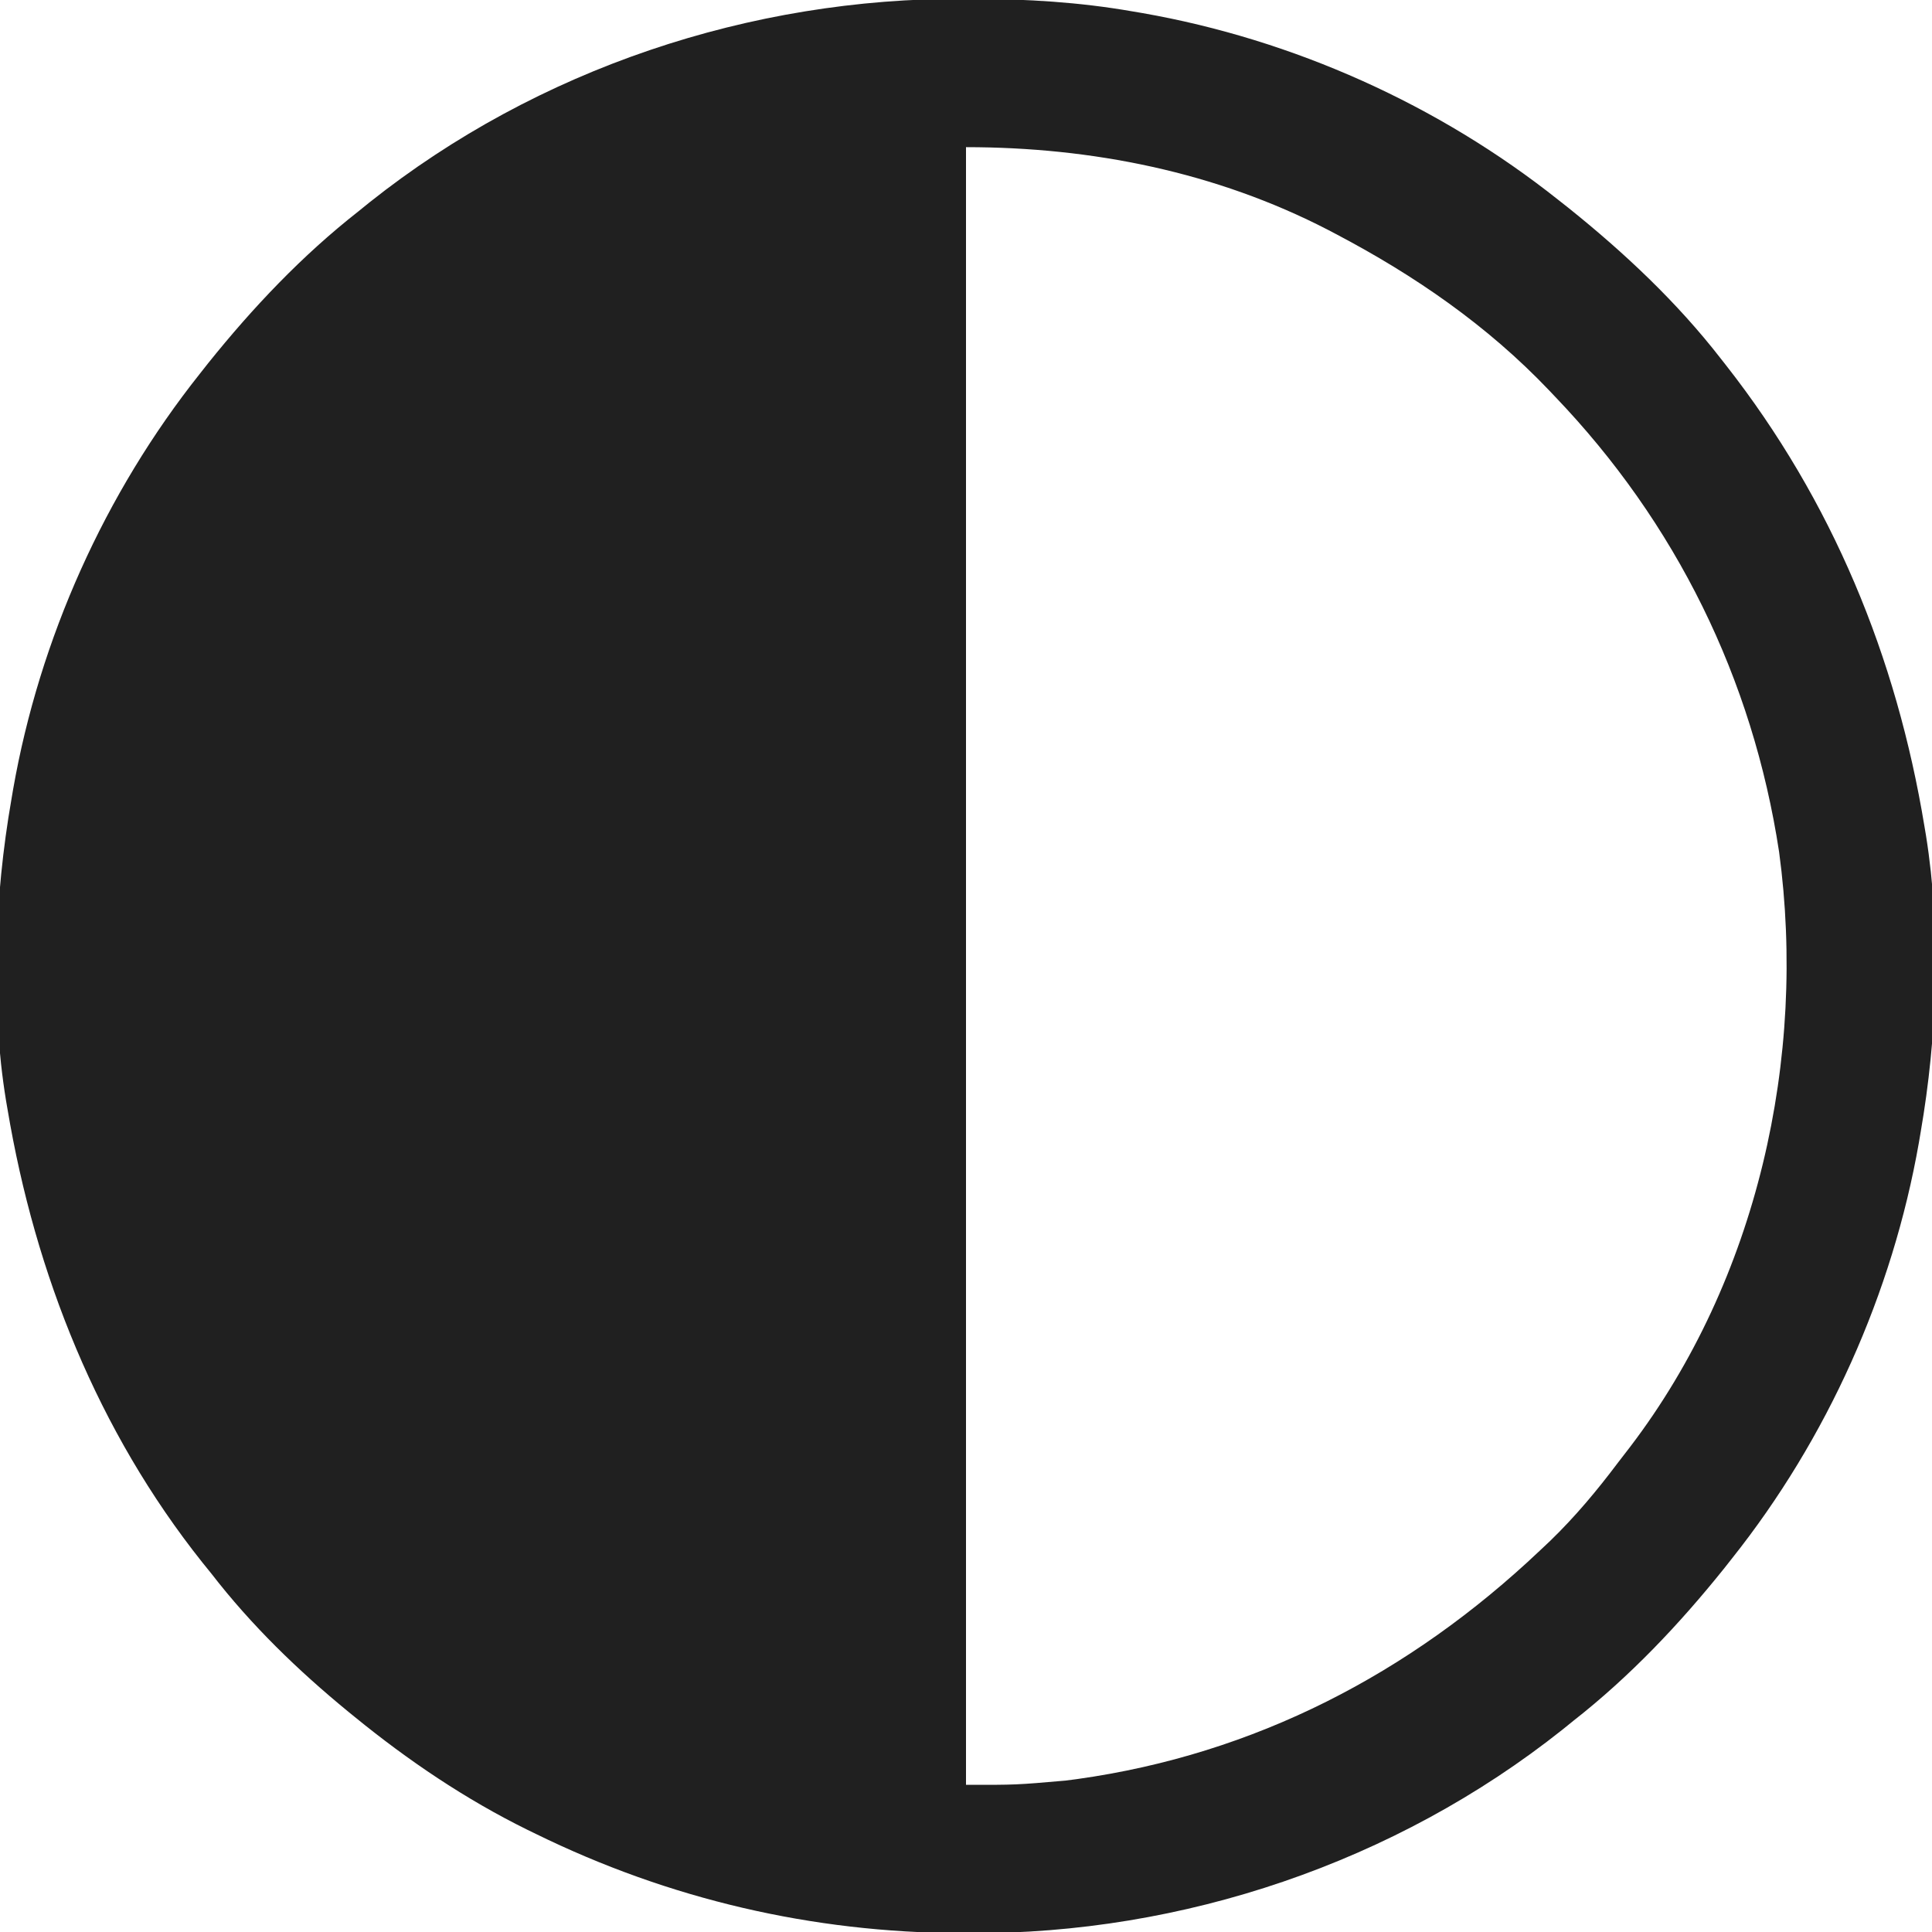 <?xml version="1.0" encoding="UTF-8"?>
<svg version="1.1" xmlns="http://www.w3.org/2000/svg" width="512" height="512">
<path d="M0 0 C1.233 0.003 1.233 0.003 2.491 0.006 C16.641 0.058 30.475 0.881 44.438 3.312 C45.359 3.468 46.28 3.624 47.229 3.784 C87.204 10.802 125.686 28.068 157.438 53.312 C158.345 54.028 159.252 54.743 160.188 55.48 C174.926 67.309 188.838 80.369 200.438 95.312 C200.892 95.891 201.347 96.469 201.816 97.065 C230.004 133.023 247.036 174.389 254.438 219.312 C254.572 220.108 254.706 220.904 254.844 221.725 C258.908 247.082 257.798 275.125 253.438 300.312 C253.204 301.696 253.204 301.696 252.966 303.108 C245.947 343.082 228.681 381.562 203.438 413.312 C202.722 414.22 202.007 415.127 201.27 416.062 C189.423 430.824 176.348 444.629 161.438 456.312 C160.476 457.091 159.514 457.87 158.523 458.672 C114.226 493.886 57.894 512.903 1.438 512.625 C0.64 512.623 -0.158 512.621 -0.98 512.618 C-40.342 512.449 -78.181 503.647 -113.562 486.312 C-114.295 485.956 -115.028 485.599 -115.783 485.231 C-132.206 477.14 -147.384 466.871 -161.562 455.312 C-162.113 454.865 -162.664 454.417 -163.231 453.956 C-176.597 443 -188.986 431.007 -199.562 417.312 C-200.723 415.878 -200.723 415.878 -201.906 414.414 C-229.626 379.588 -246.236 337.963 -253.562 294.312 C-253.762 293.156 -253.762 293.156 -253.965 291.977 C-258.147 266.361 -256.993 237.76 -252.562 212.312 C-252.407 211.391 -252.251 210.47 -252.091 209.521 C-245.073 169.546 -227.807 131.064 -202.562 99.312 C-201.847 98.405 -201.132 97.498 -200.395 96.562 C-188.548 81.801 -175.473 67.996 -160.562 56.312 C-159.12 55.145 -159.12 55.145 -157.648 53.953 C-113.125 18.56 -56.702 -0.264 0 0 Z M0.438 39.312 C0.438 182.532 0.438 325.752 0.438 473.312 C13.715 473.33 13.715 473.33 26.812 472.188 C27.825 472.056 28.838 471.924 29.881 471.788 C77.026 465.195 118.07 443.834 152.438 411.312 C153.367 410.437 154.296 409.562 155.254 408.66 C161.906 402.216 167.646 395.339 173.205 387.947 C174.295 386.502 175.406 385.072 176.52 383.645 C210.15 339.466 223.303 280.639 215.918 226.089 C208.917 180.116 188.569 138.833 156.438 105.312 C155.935 104.783 155.432 104.253 154.915 103.707 C138.566 86.548 119.371 73.314 98.438 62.312 C97.786 61.97 97.135 61.627 96.464 61.274 C66.694 45.873 33.735 39.312 0.438 39.312 Z " fill="#202020" transform="translate(255.562,-0.313)"/>
</svg>
